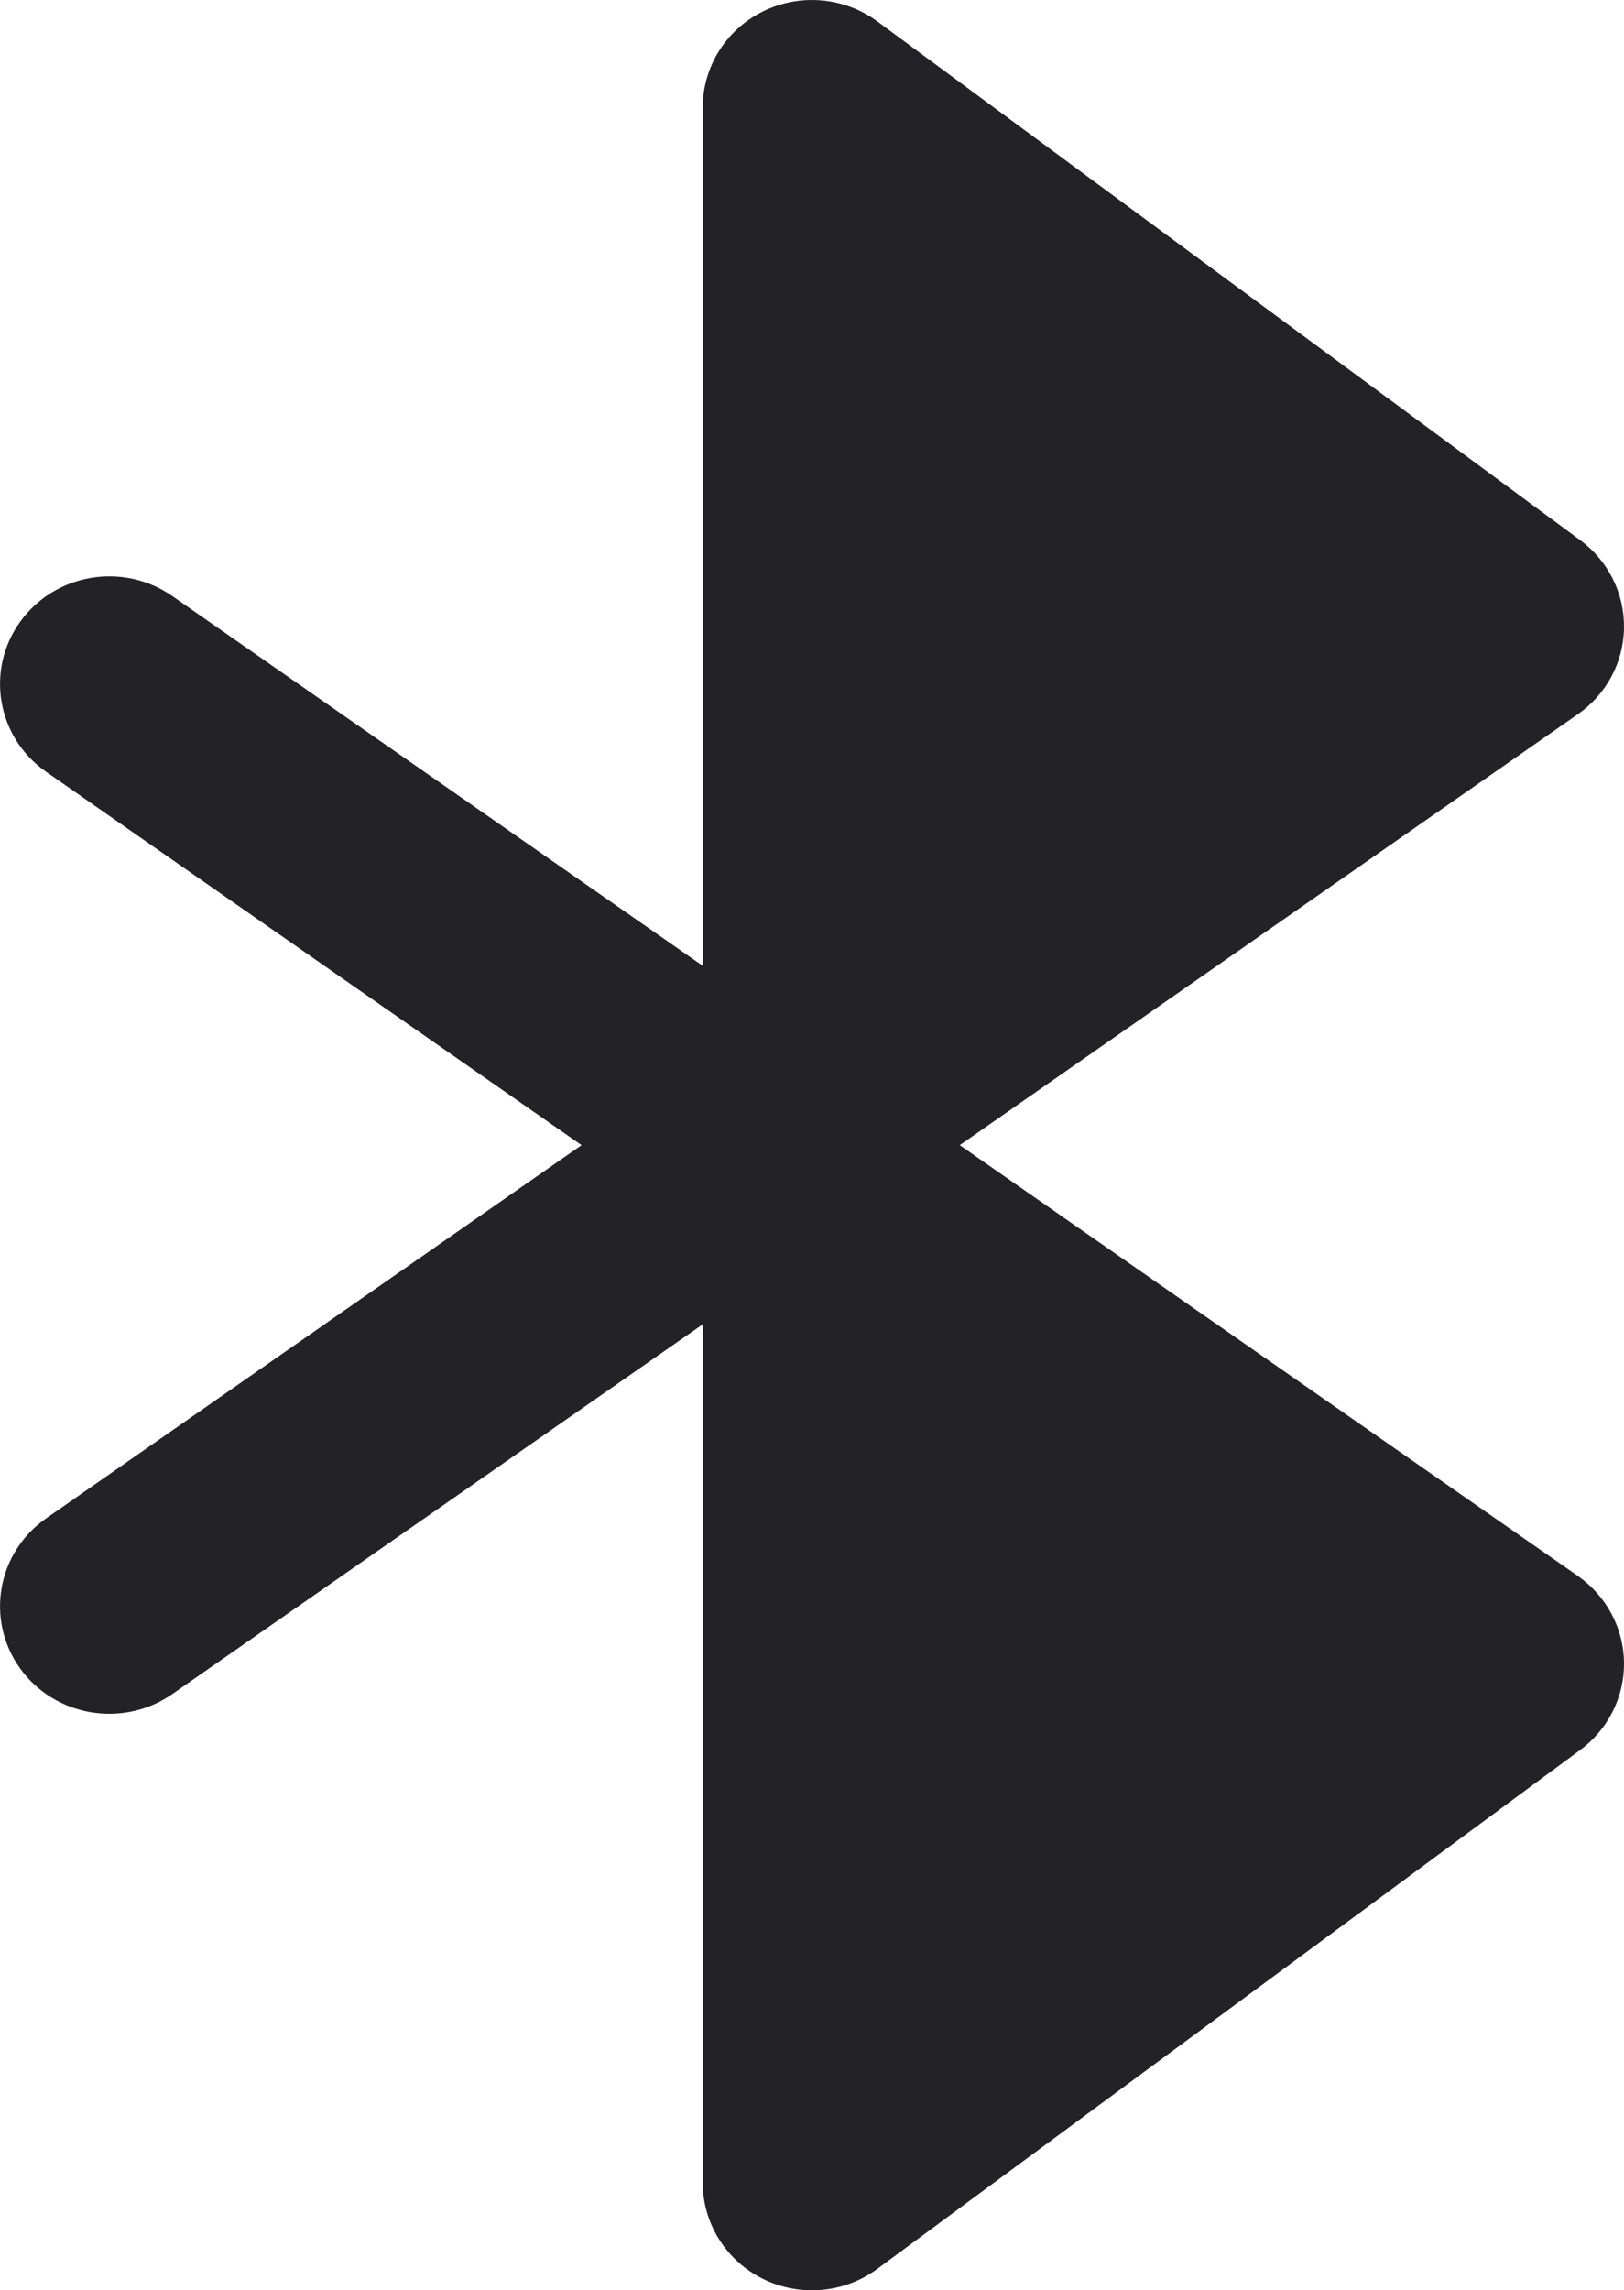<svg 
          width="11.139" 
          height="15.707" fill="none" 
          xmlns="http://www.w3.org/2000/svg">
          <path d="M 5.234 0.078 C 5.488 -0.047 5.792 -0.02 6.019 0.148 L 10.839 3.705 C 11.031 3.847 11.142 4.07 11.139 4.306 C 11.136 4.542 11.018 4.762 10.823 4.898 L 6.583 7.854 L 10.823 10.809 C 11.018 10.946 11.136 11.166 11.139 11.402 C 11.142 11.637 11.031 11.86 10.839 12.002 L 6.019 15.56 C 5.792 15.728 5.488 15.755 5.234 15.63 C 4.98 15.505 4.82 15.249 4.82 14.97 L 4.82 9.083 L 1.183 11.618 C 0.845 11.854 0.377 11.775 0.138 11.443 C -0.101 11.11 -0.021 10.65 0.316 10.414 L 3.989 7.854 L 0.316 5.293 C -0.021 5.058 -0.101 4.597 0.138 4.265 C 0.377 3.932 0.845 3.853 1.183 4.089 L 4.82 6.624 L 4.82 0.738 C 4.82 0.458 4.98 0.203 5.234 0.078 Z M 6.319 9.478 L 9.117 11.429 L 6.319 13.494 L 6.319 9.478 Z M 6.319 6.229 L 6.319 2.214 L 9.117 4.279 L 6.319 6.229 Z" fill="rgb(34,34,39)"/>
        </svg>